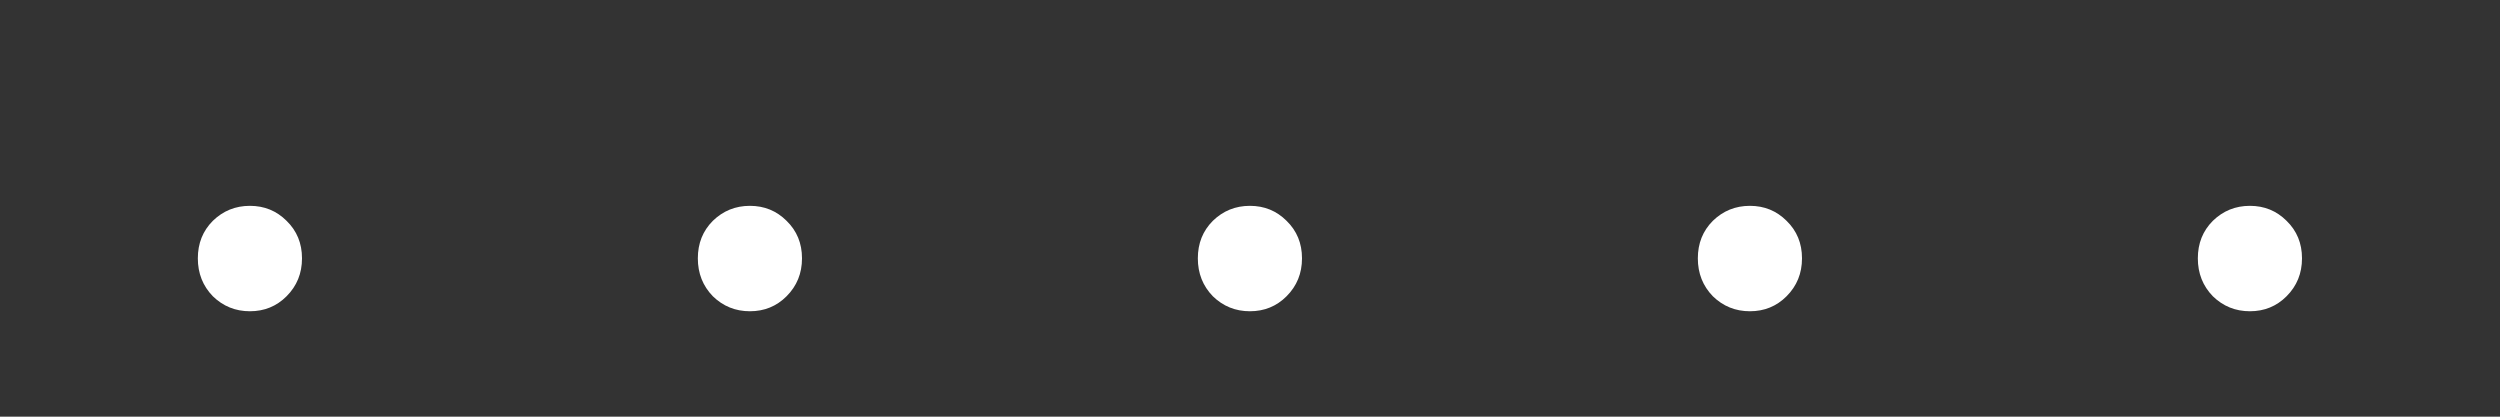 <svg width="60" height="10" viewBox="0 0 60 10" fill="none" xmlns="http://www.w3.org/2000/svg">
<rect x="0" y="0" width="60" height="10" fill="#333333" stroke="none"/>
<path d="M5.998 7.47C5.651 7.47 5.355 7.35 5.108 7.11C4.868 6.863 4.748 6.56 4.748 6.2C4.748 5.84 4.868 5.54 5.108 5.3C5.355 5.06 5.651 4.94 5.998 4.94C6.345 4.94 6.638 5.06 6.878 5.3C7.125 5.54 7.248 5.84 7.248 6.2C7.248 6.56 7.125 6.863 6.878 7.11C6.638 7.35 6.345 7.47 5.998 7.47Z" fill="white"/>
<path d="M17.998 7.47C17.651 7.47 17.355 7.35 17.108 7.11C16.868 6.863 16.748 6.56 16.748 6.2C16.748 5.84 16.868 5.54 17.108 5.3C17.355 5.06 17.651 4.94 17.998 4.94C18.345 4.94 18.638 5.06 18.878 5.3C19.125 5.54 19.248 5.84 19.248 6.2C19.248 6.56 19.125 6.863 18.878 7.11C18.638 7.35 18.345 7.47 17.998 7.47Z" fill="white"/>
<path d="M29.998 7.47C29.651 7.47 29.355 7.35 29.108 7.11C28.868 6.863 28.748 6.56 28.748 6.2C28.748 5.84 28.868 5.54 29.108 5.3C29.355 5.06 29.651 4.94 29.998 4.94C30.345 4.94 30.638 5.06 30.878 5.3C31.125 5.54 31.248 5.84 31.248 6.2C31.248 6.56 31.125 6.863 30.878 7.11C30.638 7.35 30.345 7.47 29.998 7.47Z" fill="white"/>
<path d="M41.998 7.47C41.651 7.47 41.355 7.35 41.108 7.11C40.868 6.863 40.748 6.56 40.748 6.2C40.748 5.84 40.868 5.54 41.108 5.3C41.355 5.06 41.651 4.94 41.998 4.94C42.345 4.94 42.638 5.06 42.878 5.3C43.125 5.54 43.248 5.84 43.248 6.2C43.248 6.56 43.125 6.863 42.878 7.11C42.638 7.35 42.345 7.47 41.998 7.47Z" fill="white"/>
<path d="M53.998 7.47C53.651 7.47 53.355 7.35 53.108 7.11C52.868 6.863 52.748 6.56 52.748 6.2C52.748 5.84 52.868 5.54 53.108 5.3C53.355 5.06 53.651 4.94 53.998 4.94C54.345 4.94 54.638 5.06 54.878 5.3C55.125 5.54 55.248 5.84 55.248 6.2C55.248 6.56 55.125 6.863 54.878 7.11C54.638 7.35 54.345 7.47 53.998 7.47Z" fill="white"/>
</svg>
